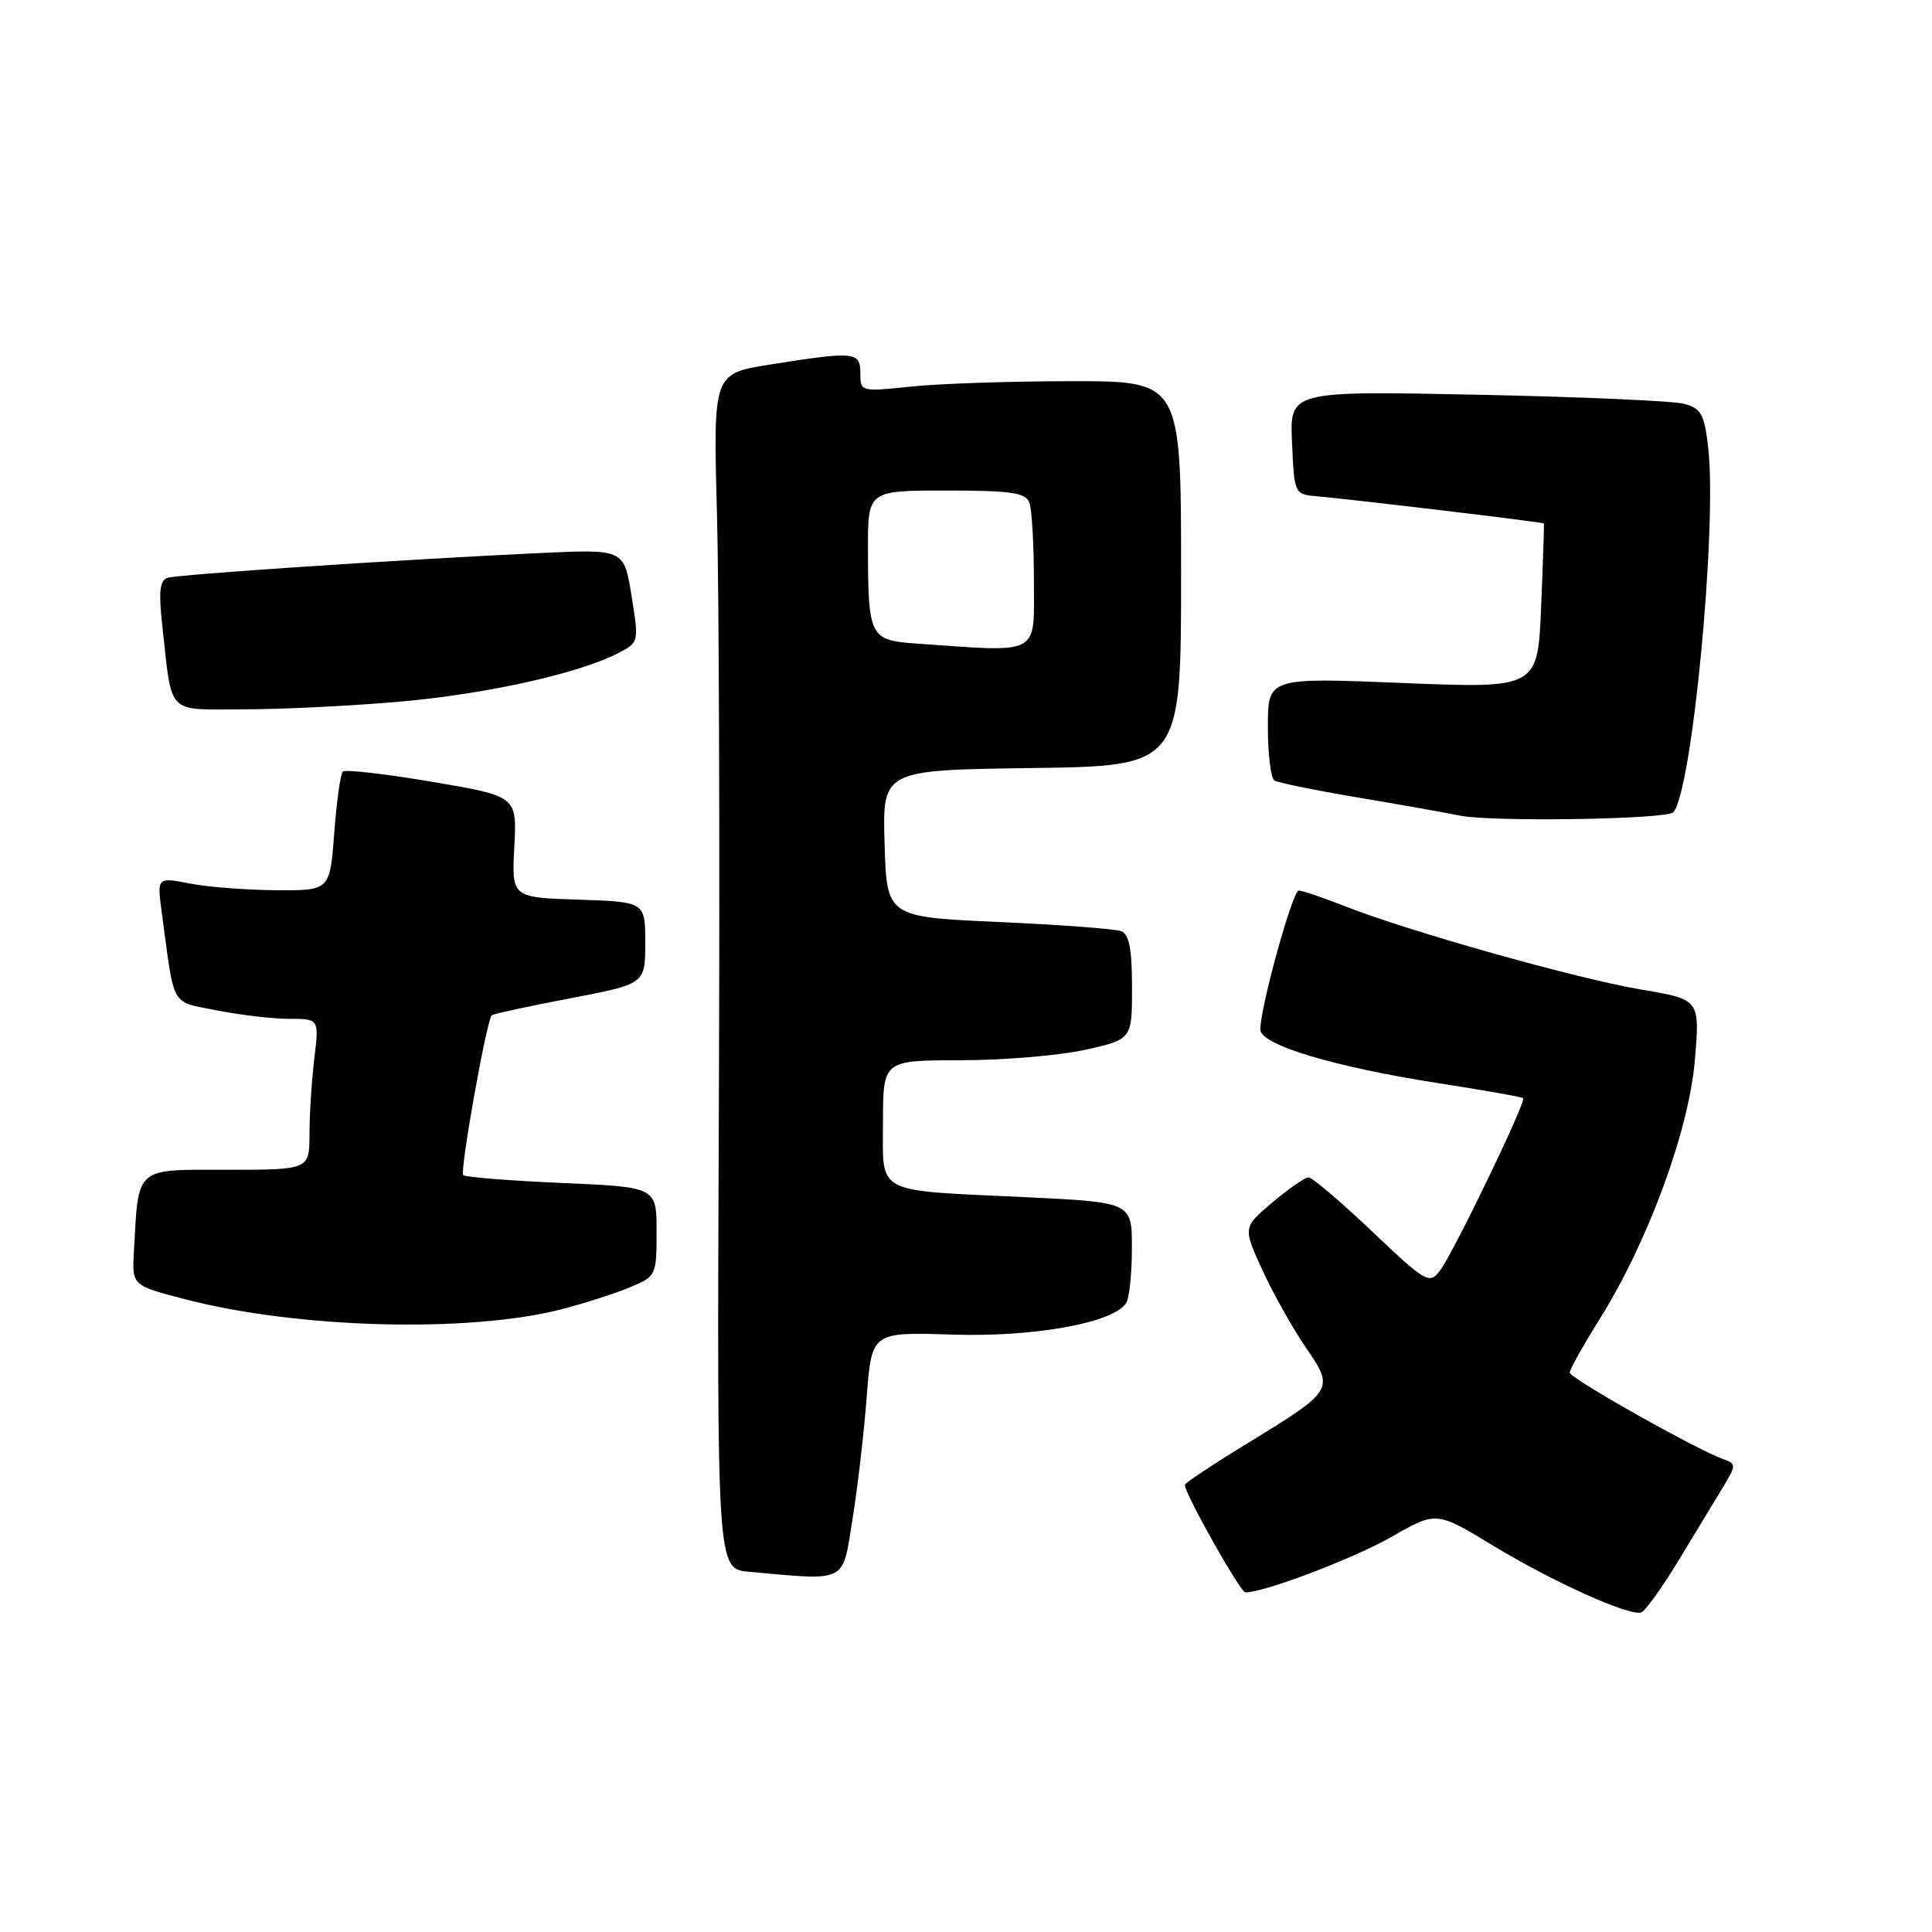<?xml version="1.0" encoding="UTF-8" standalone="no"?>
<!DOCTYPE svg PUBLIC "-//W3C//DTD SVG 1.1//EN" "http://www.w3.org/Graphics/SVG/1.1/DTD/svg11.dtd" >
<svg xmlns="http://www.w3.org/2000/svg" xmlns:xlink="http://www.w3.org/1999/xlink" version="1.1" viewBox="0 0 256 256">
 <g >
 <path fill="currentColor"
d=" M 222.32 206.93 C 224.46 203.39 227.10 199.04 228.19 197.25 C 230.09 194.13 230.09 193.97 228.33 193.34 C 224.67 192.02 208.00 182.62 208.00 181.88 C 208.00 181.46 209.78 178.28 211.95 174.81 C 218.38 164.53 223.80 149.78 224.58 140.46 C 225.25 132.43 225.25 132.43 217.46 131.12 C 209.01 129.70 186.67 123.42 178.19 120.07 C 175.29 118.93 172.55 118.00 172.09 118.00 C 171.27 118.00 167.00 133.45 167.00 136.42 C 167.00 138.44 176.74 141.37 190.56 143.52 C 196.58 144.45 201.64 145.35 201.82 145.51 C 202.28 145.93 192.53 166.13 190.78 168.40 C 189.39 170.20 188.93 169.93 181.79 163.15 C 177.65 159.22 173.87 156.01 173.38 156.01 C 172.90 156.02 170.74 157.52 168.59 159.33 C 164.69 162.64 164.69 162.64 167.27 168.29 C 168.70 171.39 171.28 176.00 173.01 178.52 C 176.85 184.10 176.78 184.22 165.32 191.23 C 160.74 194.02 157.00 196.51 157.00 196.76 C 157.00 197.95 164.35 211.00 165.02 211.00 C 167.56 211.00 179.39 206.50 184.41 203.63 C 190.32 200.24 190.32 200.24 197.85 204.81 C 205.75 209.60 215.83 214.15 217.46 213.66 C 217.99 213.49 220.17 210.47 222.32 206.93 Z  M 112.95 201.38 C 113.63 197.19 114.48 189.88 114.84 185.13 C 115.50 176.50 115.50 176.50 126.17 176.84 C 137.06 177.19 147.55 175.29 149.23 172.65 C 149.64 172.02 149.98 168.76 149.98 165.40 C 150.00 159.31 150.00 159.31 135.84 158.63 C 115.62 157.67 117.00 158.40 117.00 148.64 C 117.01 140.50 117.01 140.50 127.25 140.49 C 132.89 140.49 140.31 139.87 143.75 139.11 C 150.00 137.73 150.00 137.73 150.00 130.83 C 150.00 125.76 149.62 123.79 148.56 123.39 C 147.77 123.08 140.46 122.53 132.31 122.17 C 117.50 121.50 117.50 121.50 117.21 111.77 C 116.93 102.04 116.93 102.04 136.71 101.77 C 156.50 101.50 156.50 101.50 156.50 76.00 C 156.50 50.50 156.50 50.50 142.00 50.51 C 134.03 50.51 124.46 50.83 120.75 51.22 C 114.05 51.92 114.00 51.91 114.00 49.46 C 114.00 46.59 113.30 46.52 102.00 48.31 C 94.50 49.50 94.50 49.50 95.00 68.00 C 95.28 78.18 95.39 113.81 95.25 147.19 C 95.00 207.89 95.00 207.89 99.25 208.27 C 112.38 209.45 111.59 209.85 112.95 201.38 Z  M 74.50 173.46 C 77.53 172.67 81.58 171.37 83.50 170.56 C 86.94 169.13 87.00 169.00 87.00 163.20 C 87.00 157.29 87.00 157.29 74.44 156.75 C 67.53 156.45 61.65 155.98 61.38 155.71 C 60.90 155.23 64.47 135.18 65.16 134.53 C 65.35 134.35 70.00 133.34 75.50 132.29 C 85.50 130.38 85.50 130.38 85.50 124.94 C 85.50 119.50 85.50 119.50 76.65 119.21 C 67.80 118.92 67.80 118.92 68.15 112.21 C 68.50 105.50 68.50 105.50 57.24 103.59 C 51.05 102.54 45.73 101.93 45.42 102.24 C 45.11 102.55 44.60 106.22 44.29 110.40 C 43.71 118.00 43.71 118.00 36.61 117.96 C 32.70 117.93 27.54 117.54 25.15 117.07 C 20.81 116.23 20.81 116.23 21.43 120.87 C 23.17 133.77 22.52 132.63 28.73 133.88 C 31.81 134.49 36.12 135.00 38.31 135.00 C 42.28 135.00 42.28 135.00 41.65 140.25 C 41.30 143.14 41.01 147.64 41.01 150.25 C 41.00 155.00 41.00 155.00 30.05 155.00 C 17.77 155.00 18.37 154.47 17.74 165.91 C 17.50 170.33 17.50 170.33 24.50 172.15 C 39.44 176.05 62.25 176.65 74.50 173.46 Z  M 221.70 107.64 C 224.19 105.15 227.58 69.69 226.33 59.17 C 225.82 54.85 225.39 54.09 223.12 53.50 C 221.68 53.12 209.34 52.58 195.70 52.30 C 170.90 51.80 170.90 51.80 171.20 58.65 C 171.50 65.46 171.52 65.50 174.50 65.76 C 179.02 66.15 204.49 69.19 204.58 69.36 C 204.62 69.44 204.46 74.39 204.21 80.36 C 203.76 91.22 203.76 91.22 185.88 90.50 C 168.00 89.77 168.00 89.77 168.00 96.33 C 168.00 99.93 168.39 103.12 168.87 103.42 C 169.34 103.71 174.18 104.70 179.62 105.62 C 185.05 106.53 191.30 107.64 193.50 108.08 C 197.73 108.93 220.77 108.57 221.70 107.64 Z  M 53.00 92.97 C 64.44 91.97 76.70 89.24 81.93 86.54 C 84.66 85.12 84.67 85.08 83.68 78.94 C 82.69 72.76 82.69 72.76 71.59 73.28 C 53.45 74.12 23.60 76.11 22.18 76.57 C 21.18 76.89 21.01 78.42 21.49 82.75 C 22.84 94.98 21.90 94.00 32.33 93.99 C 37.37 93.99 46.67 93.53 53.00 92.97 Z  M 121.35 85.27 C 115.27 84.84 115.03 84.38 115.01 72.75 C 115.00 65.00 115.00 65.00 125.39 65.00 C 133.95 65.00 135.89 65.28 136.39 66.58 C 136.73 67.45 137.00 72.18 137.00 77.08 C 137.00 86.98 138.03 86.44 121.35 85.27 Z "/>
</g>
</svg>